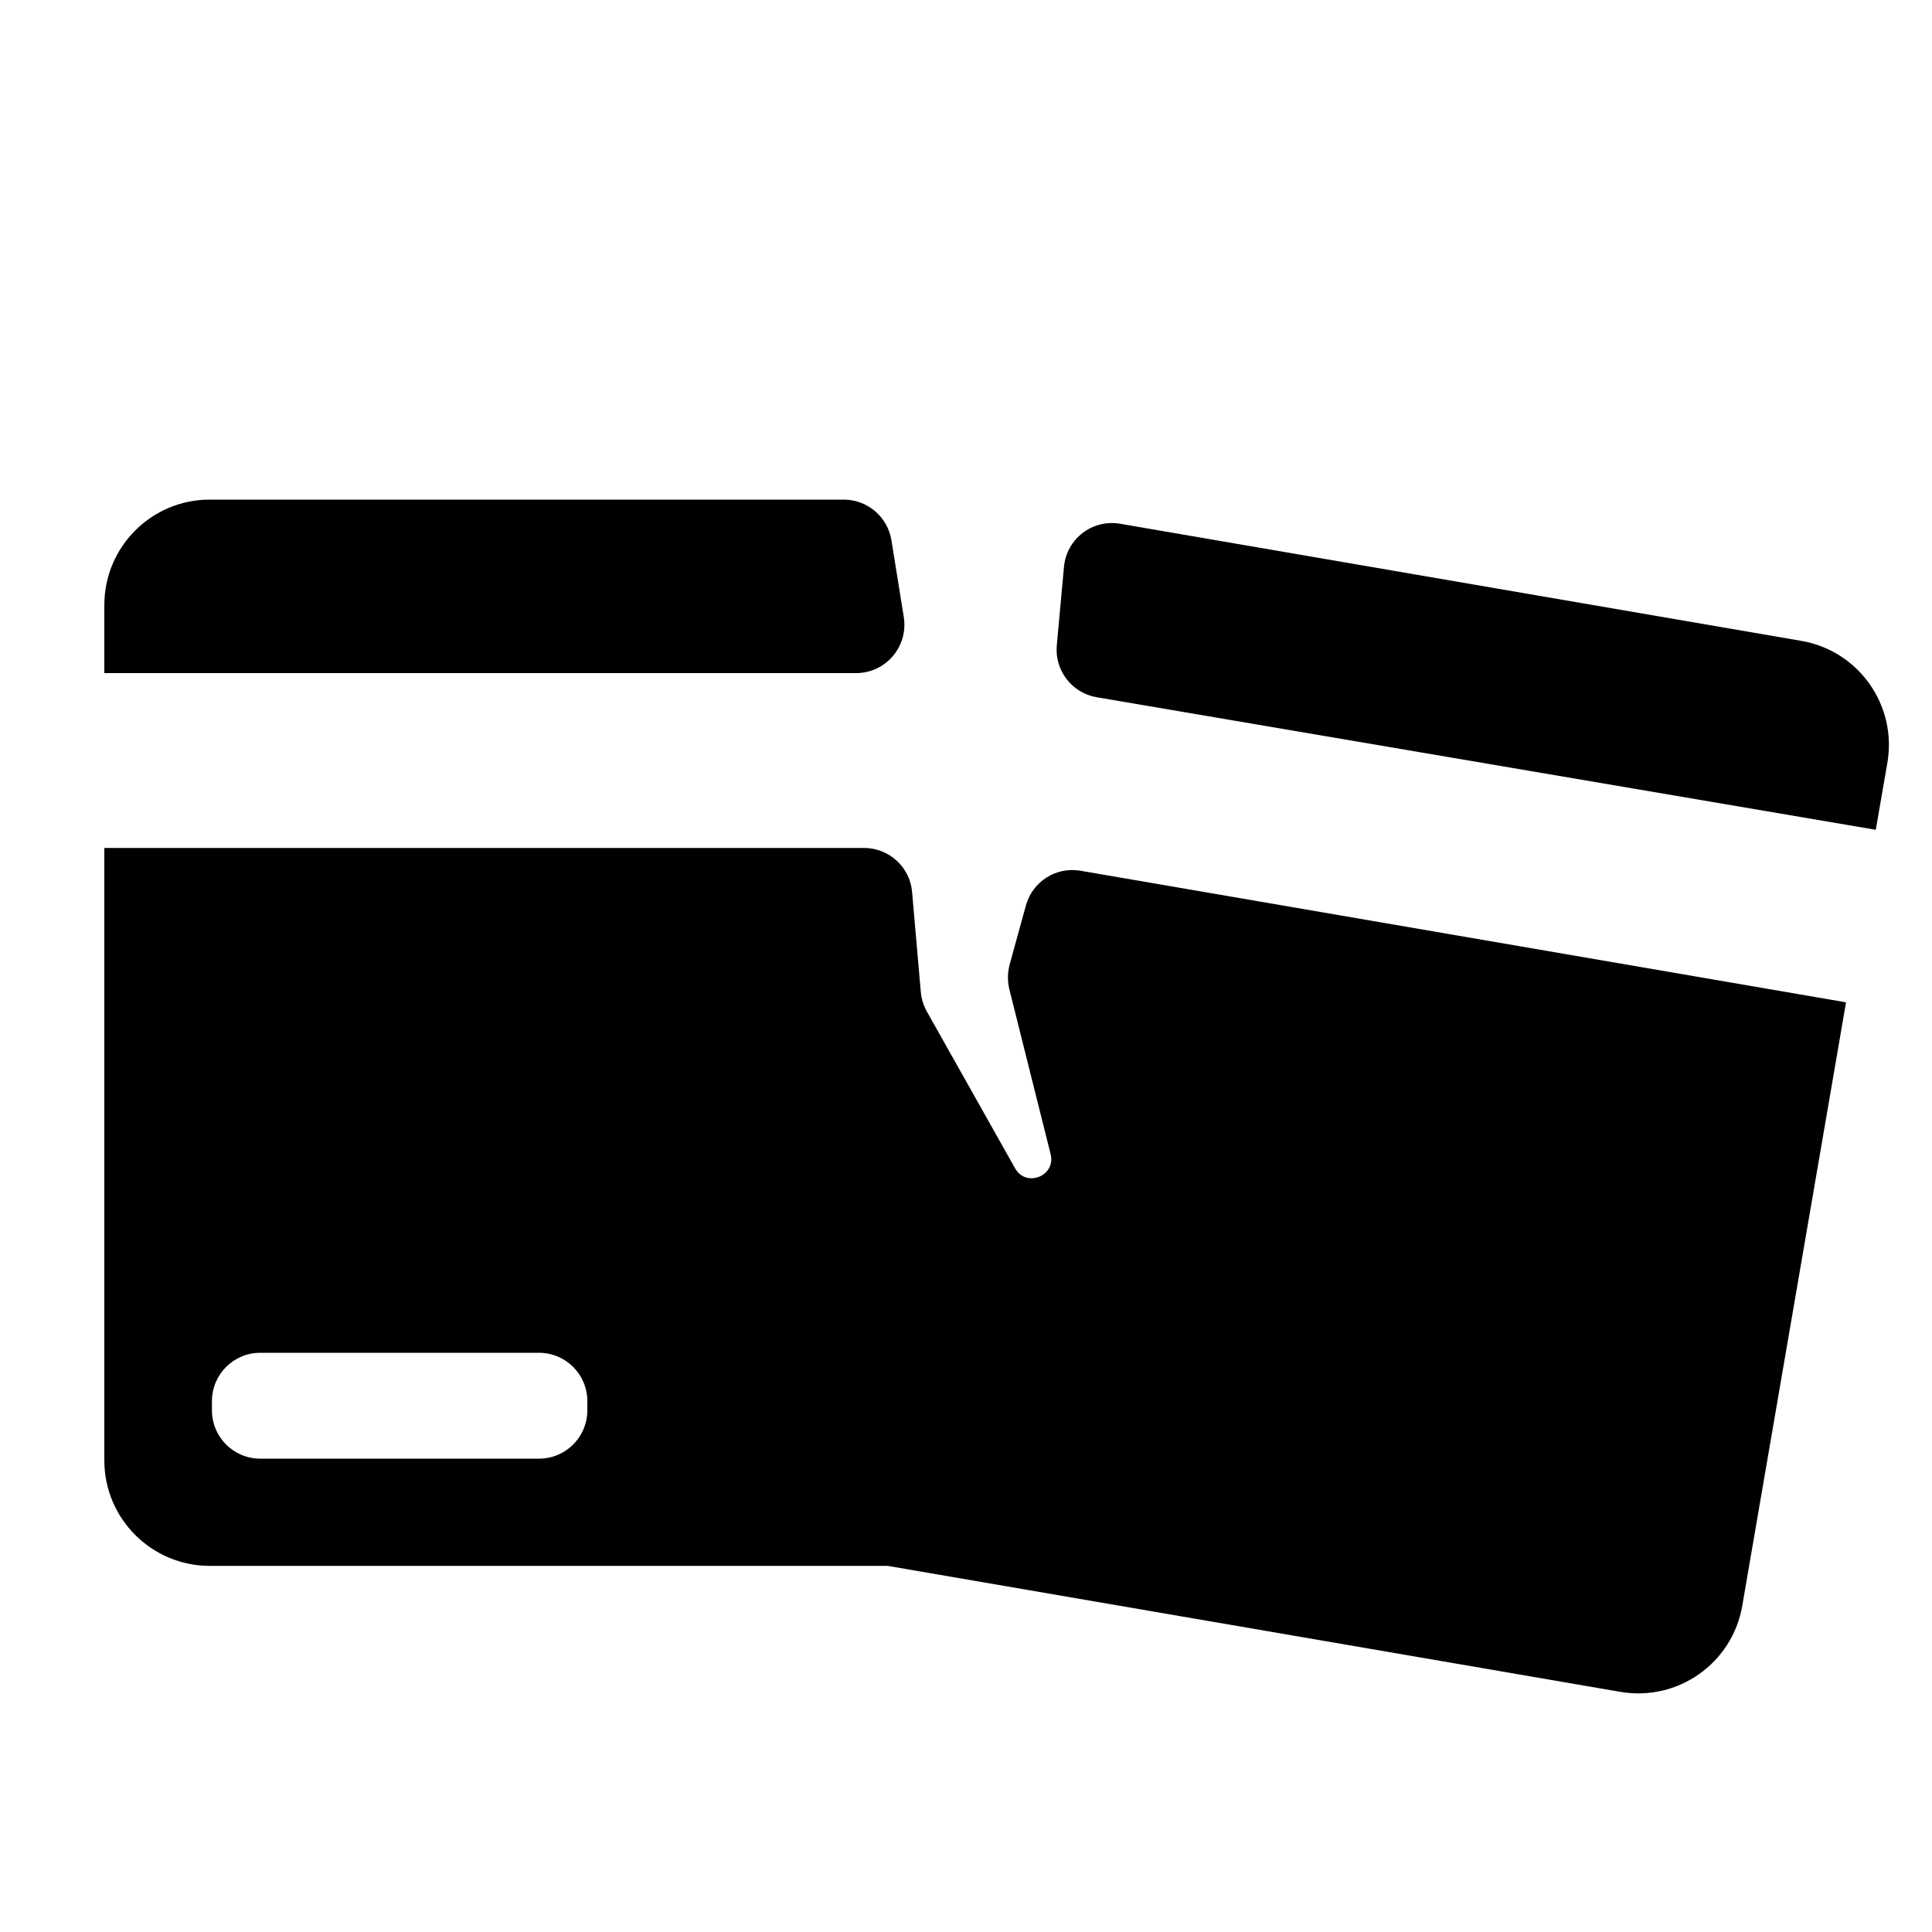 <?xml version="1.0" encoding="utf-8"?>
<!-- Generator: Adobe Illustrator 17.1.0, SVG Export Plug-In . SVG Version: 6.00 Build 0)  -->
<!DOCTYPE svg PUBLIC "-//W3C//DTD SVG 1.1//EN" "http://www.w3.org/Graphics/SVG/1.1/DTD/svg11.dtd">
<svg version="1.1" id="Layer_1" xmlns="http://www.w3.org/2000/svg" xmlns:xlink="http://www.w3.org/1999/xlink" x="0px" y="0px"
	 width="1000px" height="1000px" viewBox="0 0 1000 1000" enable-background="new 0 0 1000 1000" xml:space="preserve">
<g>
	<path d="M54,755.9c0,30.2,24.5,54.6,54.6,54.6h350.9l0,0l379.2,65.2c29.7,5.1,58-14.8,63.1-44.6l53.7-312.3l-396.2-68.1
		c-12.7-2.2-24.9,5.6-28.3,18l-8.4,30.5c-1.1,4.2-1.2,8.5-0.2,12.7l21.4,85.5c2.8,11.3-12.7,17.5-18.4,7.3l-45.7-81.2
		c-1.7-3.1-2.8-6.5-3.1-10.1l-4.5-51.7c-1.1-12.9-11.9-22.8-24.9-22.8H54V755.9z M109.7,725.2c0-13.8,11.2-25,25-25H279
		c13.8,0,25,11.2,25,25v4.8c0,13.8-11.2,25-25,25H134.7c-13.8,0-25-11.2-25-25V725.2z"/>
	<path d="M550.7,293.5L547,334c-1.2,13,7.8,24.7,20.7,26.9l403.2,68.6l6-34.7c5.1-29.7-14.8-58-44.6-63.1l-352.5-60.6
		C565.4,268.6,552,278.9,550.7,293.5z"/>
	<path d="M54,313.2v35.2h389.1c15.4,0,27.1-13.8,24.7-29l-6.4-39.8c-2-12.1-12.4-21-24.7-21H108.7C78.5,258.5,54,283,54,313.2z"/>
</g>
</svg>
